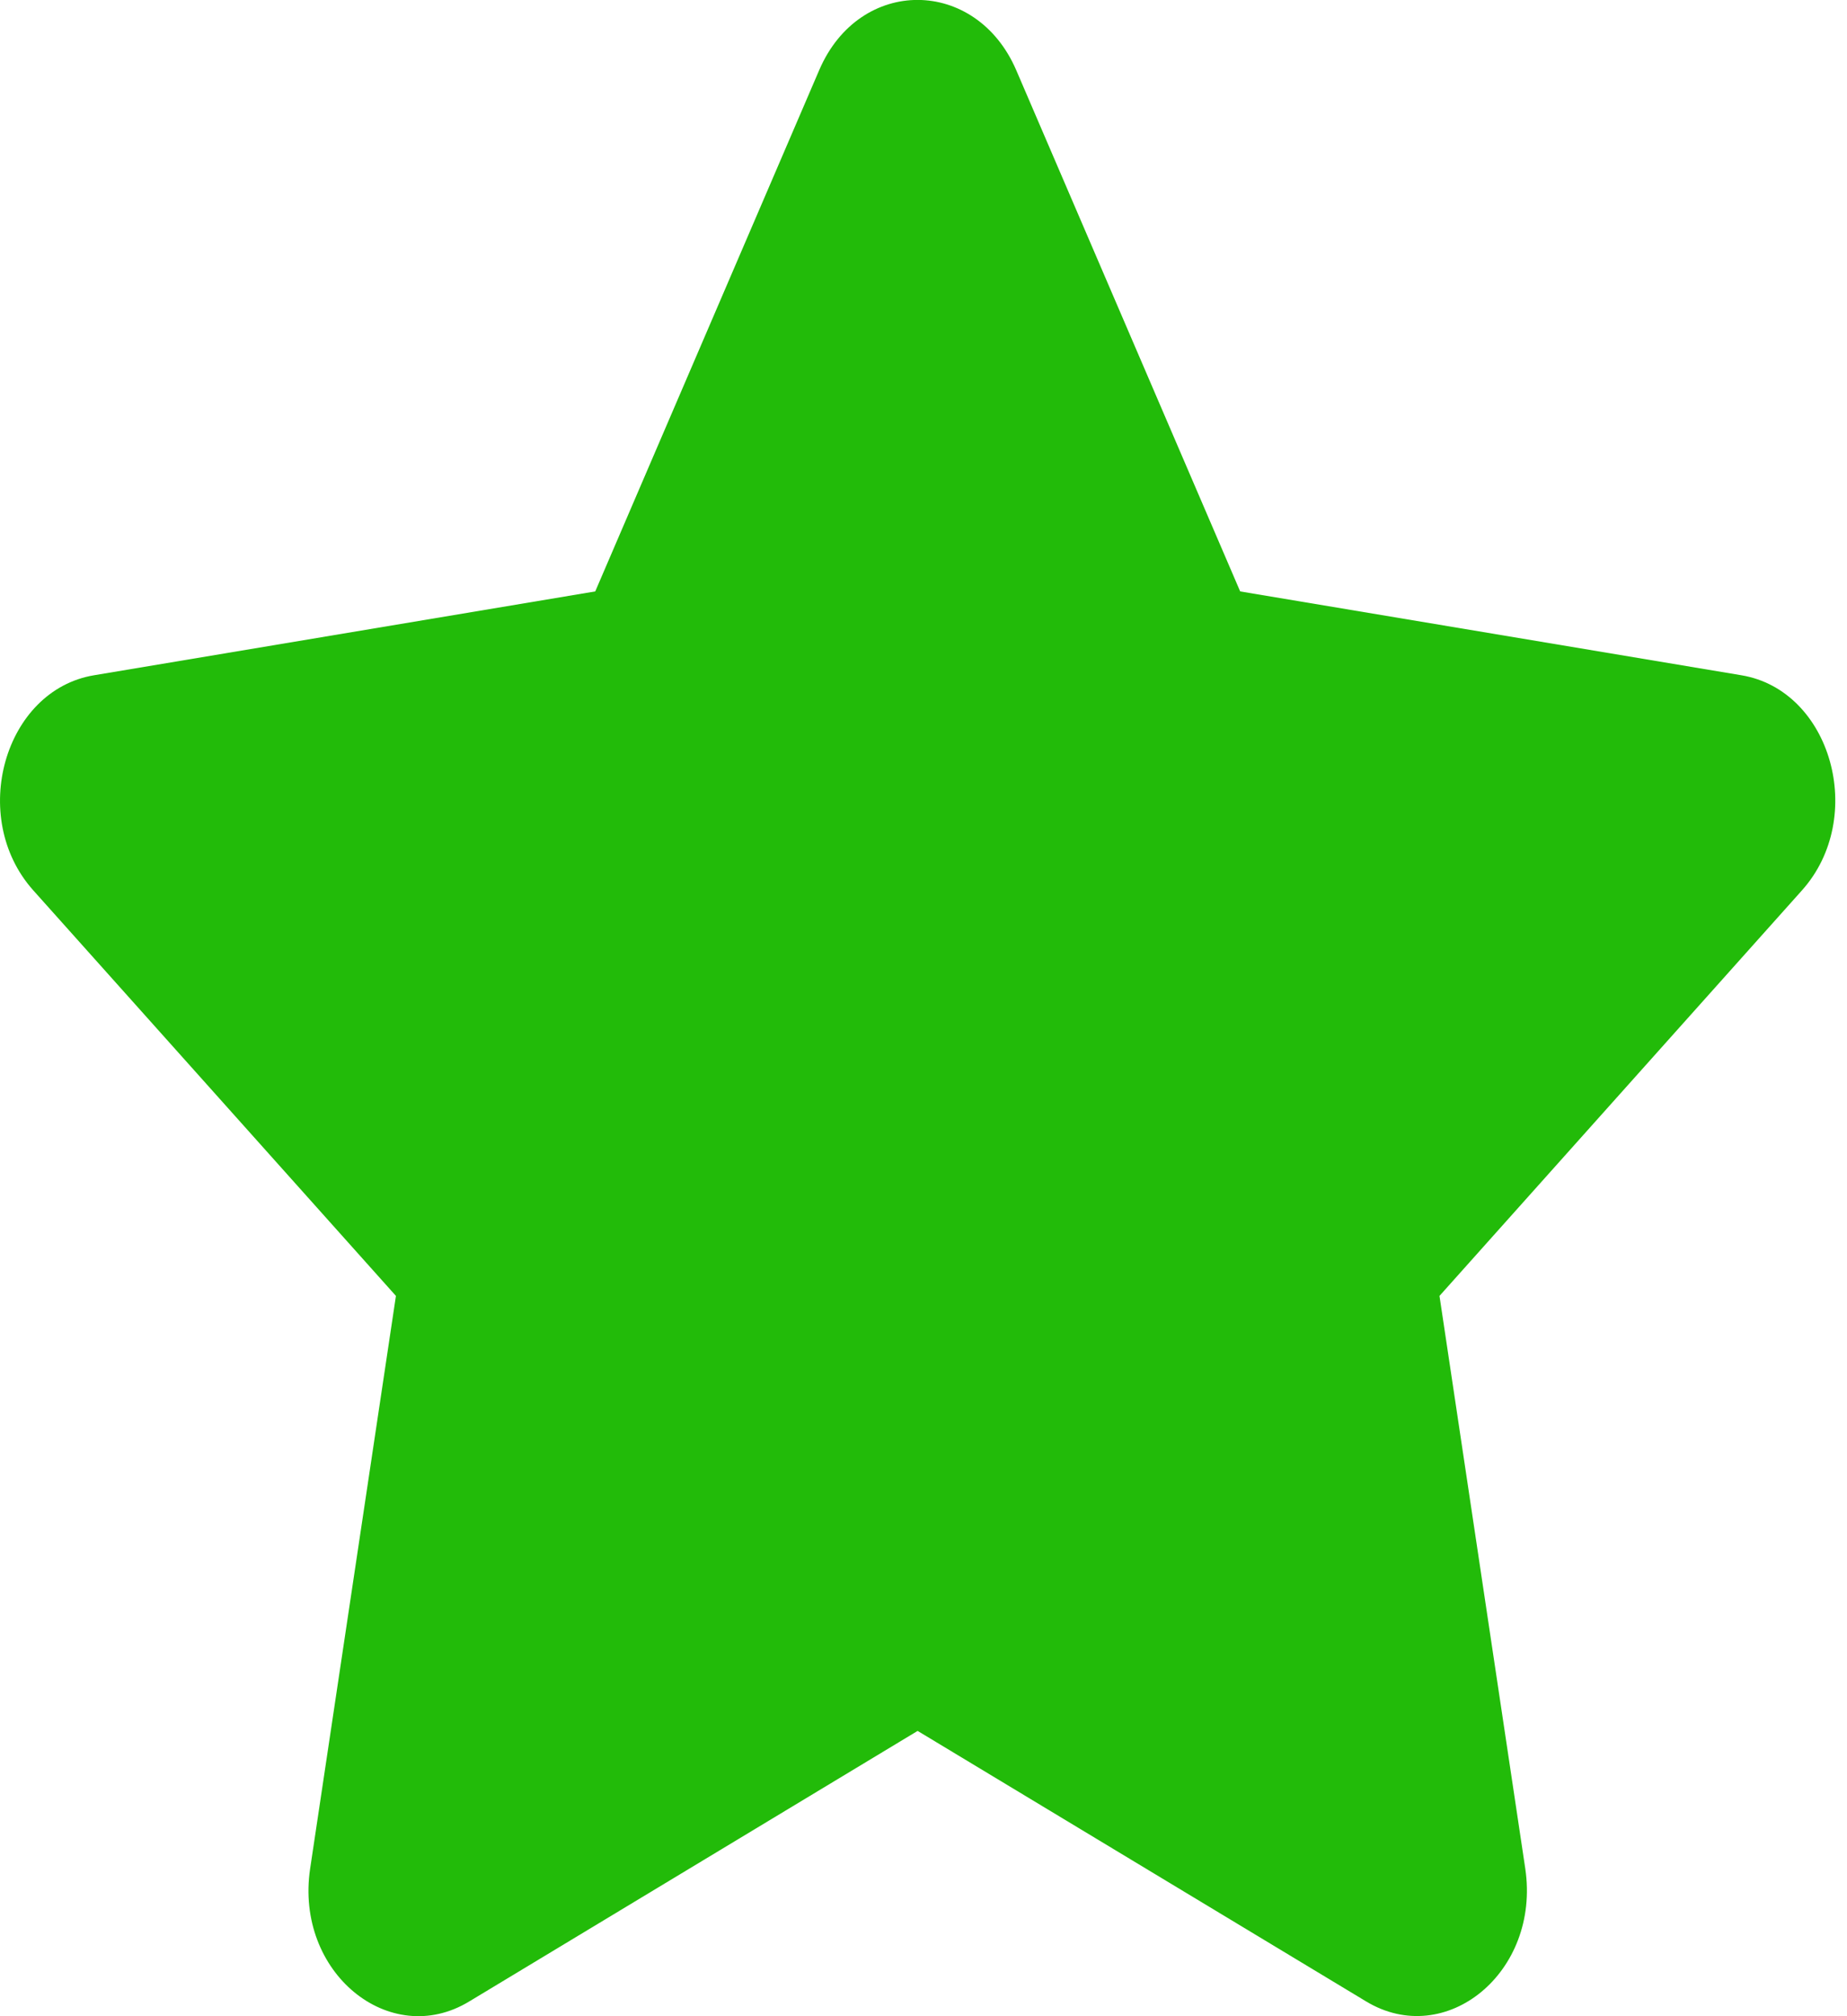 <svg width="11" height="12" viewBox="0 0 11 12" fill="none" xmlns="http://www.w3.org/2000/svg">
<path d="M4.879 0.417L3.545 3.52L0.56 4.019C0.025 4.108 -0.19 4.865 0.198 5.299L2.358 7.713L1.847 11.122C1.755 11.739 2.321 12.2 2.795 11.912L5.465 10.302L8.136 11.912C8.61 12.198 9.175 11.739 9.084 11.122L8.573 7.713L10.732 5.299C11.12 4.865 10.906 4.108 10.371 4.019L7.386 3.52L6.052 0.417C5.813 -0.136 5.12 -0.143 4.879 0.417Z" fill="#22BB09"/>
</svg>
